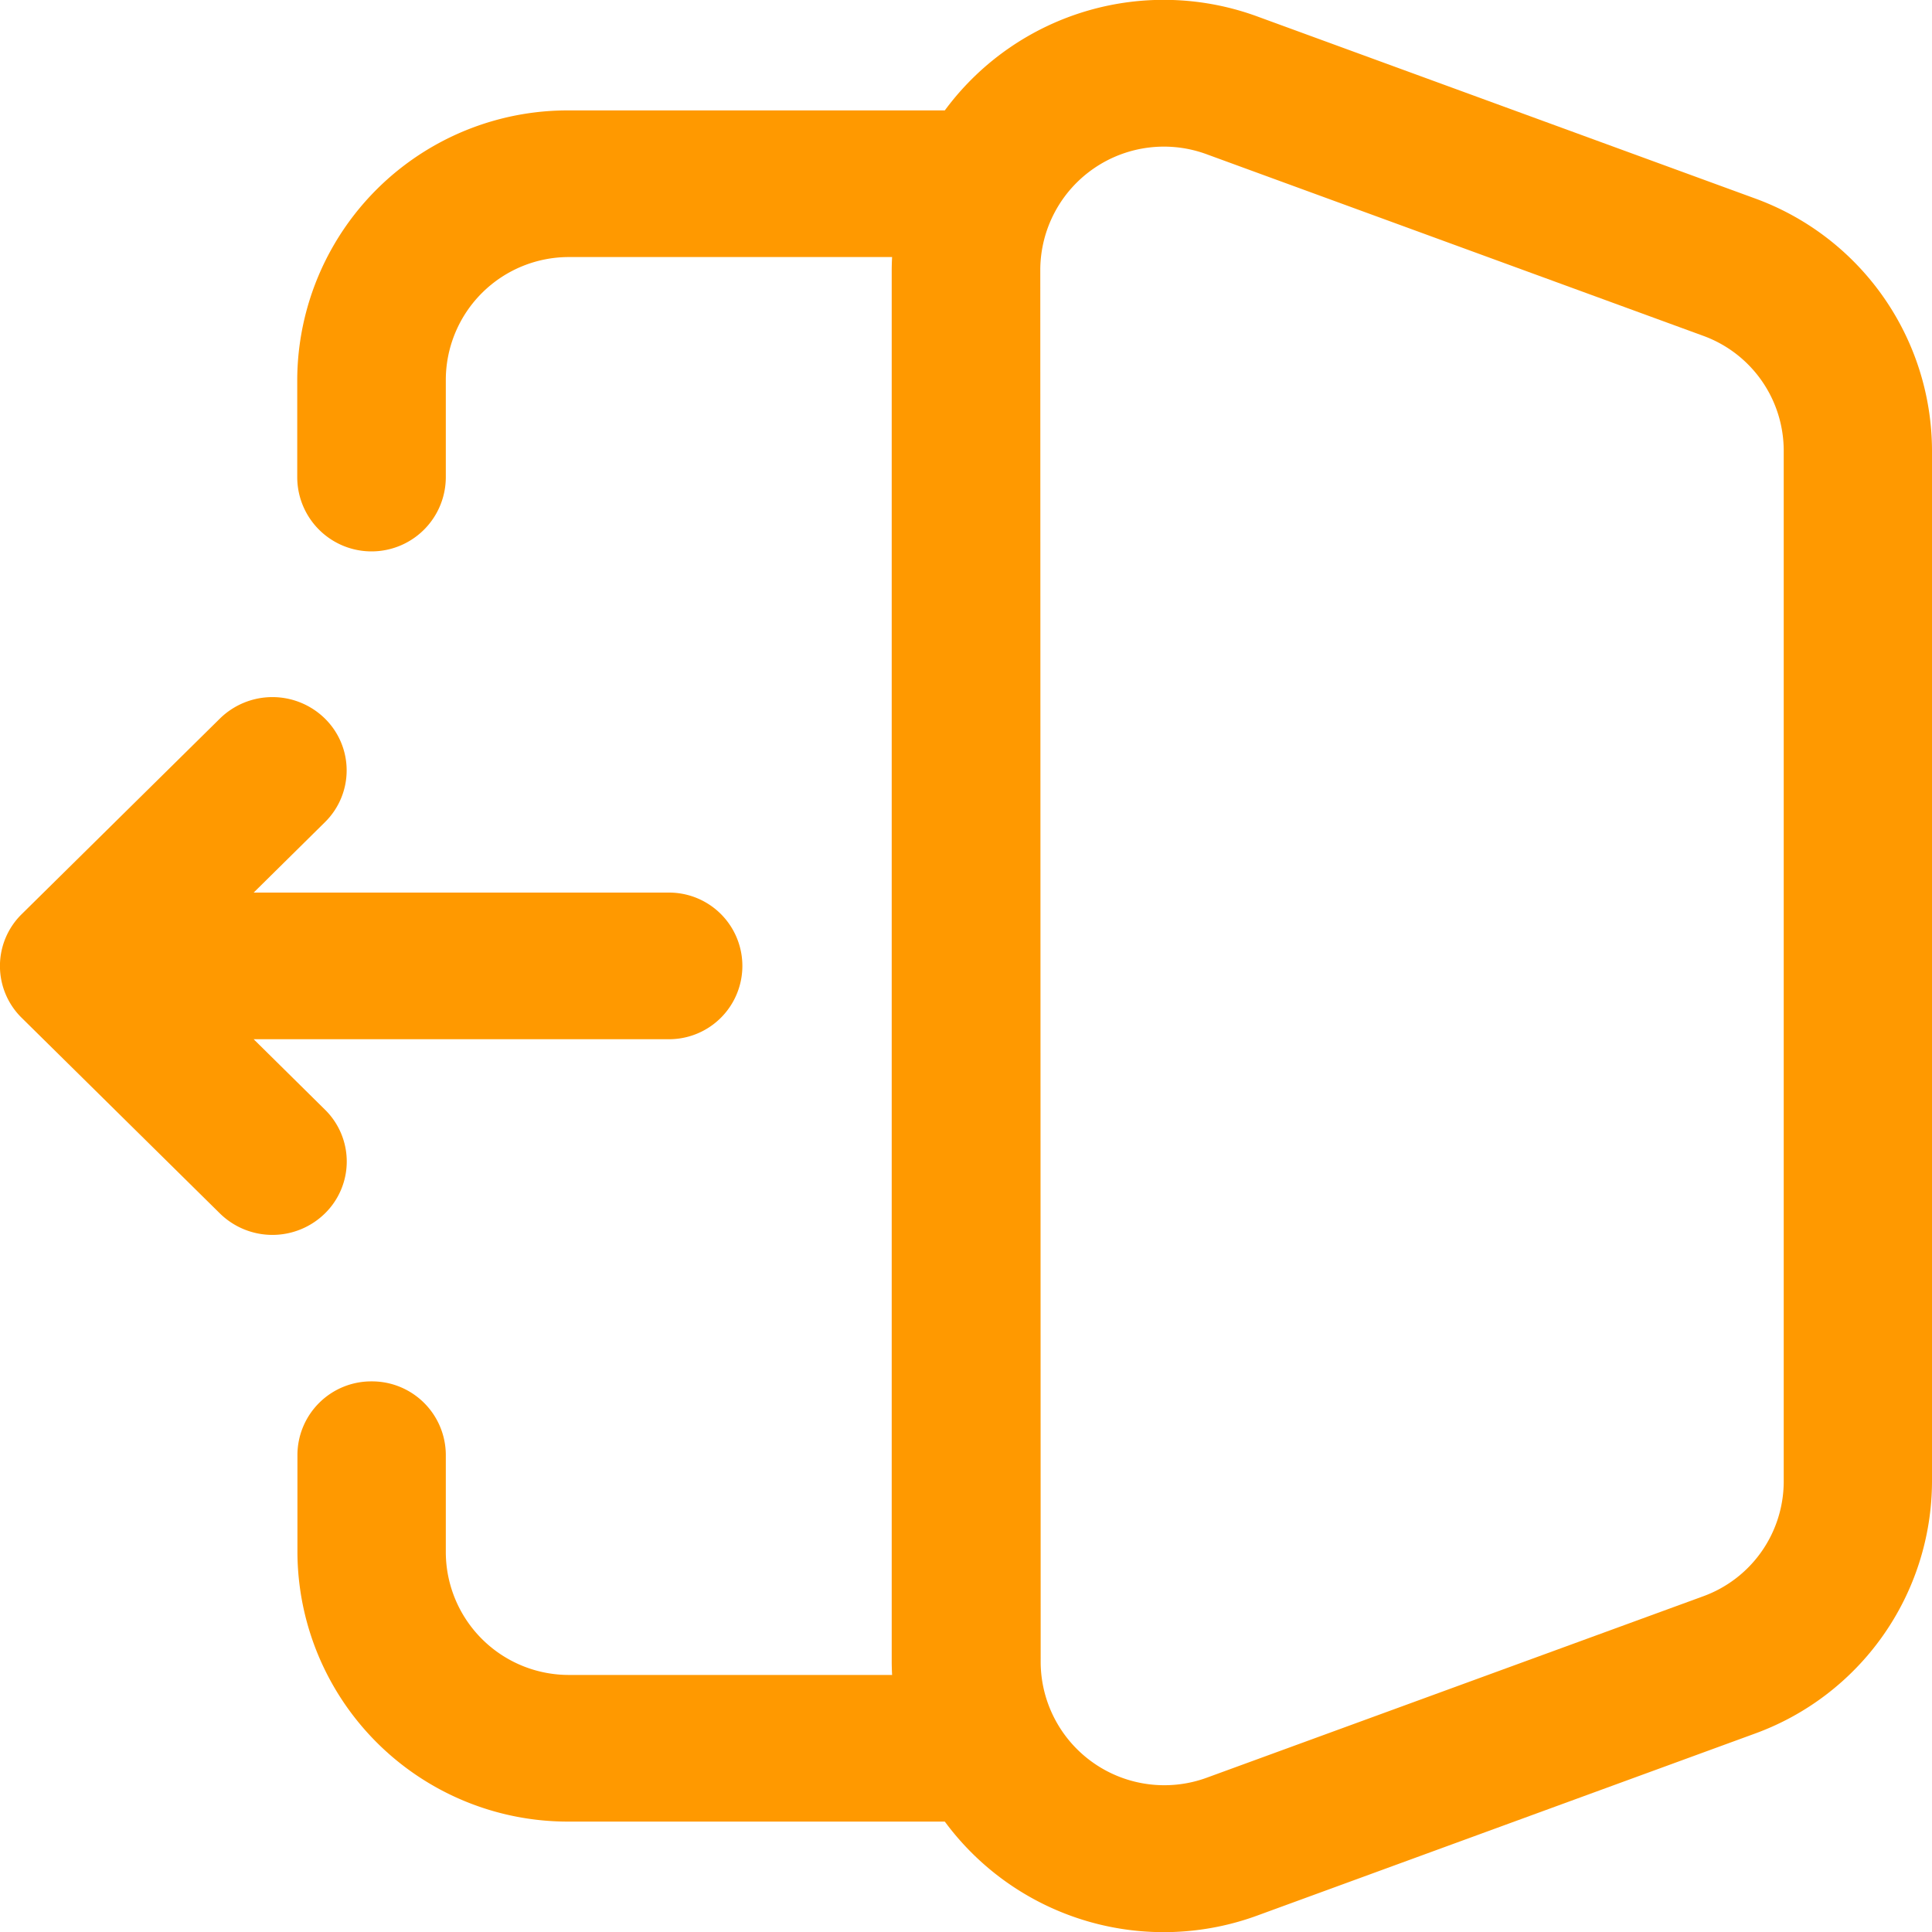 <svg xmlns="http://www.w3.org/2000/svg" width="20" height="20" viewBox="0 0 20 20">
  <g id="logout-svgrepo-com" transform="translate(-2 -2)">
    <path id="Path_16" data-name="Path 16" d="M5.077,5.926A2.8,2.8,0,0,1,7.9,3.143H12a.759.759,0,1,1,0,1.518H7.9A1.274,1.274,0,0,0,6.615,5.926V6.939a.769.769,0,0,1-1.538,0ZM5.846,16.3a.764.764,0,0,1,.769.759v1.012A1.274,1.274,0,0,0,7.9,19.339H12a.759.759,0,1,1,0,1.518H7.9a2.8,2.8,0,0,1-2.821-2.784V17.061A.764.764,0,0,1,5.846,16.3Z" fill="#f90" fill-rule="evenodd"/>
    <path id="Path_17" data-name="Path 17" d="M12.769,4.786A1.28,1.28,0,0,1,14.5,3.6l5.128,1.875a1.266,1.266,0,0,1,.837,1.187V17.339a1.266,1.266,0,0,1-.837,1.187L14.5,20.4a1.28,1.28,0,0,1-1.727-1.187Zm2.262-2.61a2.816,2.816,0,0,0-3.8,2.61V19.214a2.816,2.816,0,0,0,3.8,2.61l5.128-1.875A2.785,2.785,0,0,0,22,17.339V6.661a2.785,2.785,0,0,0-1.841-2.61Z" fill="#f90" fill-rule="evenodd"/>
    <path id="Path_18" data-name="Path 18" d="M5.364,9.439a.776.776,0,0,0-1.088,0L2.225,11.463a.752.752,0,0,0,0,1.074l2.051,2.024a.776.776,0,0,0,1.088,0,.752.752,0,0,0,0-1.074l-.738-.729h4.3a.759.759,0,1,0,0-1.518h-4.3l.738-.729A.752.752,0,0,0,5.364,9.439Z" fill="#f90" fill-rule="evenodd"/>
  </g>
</svg>
